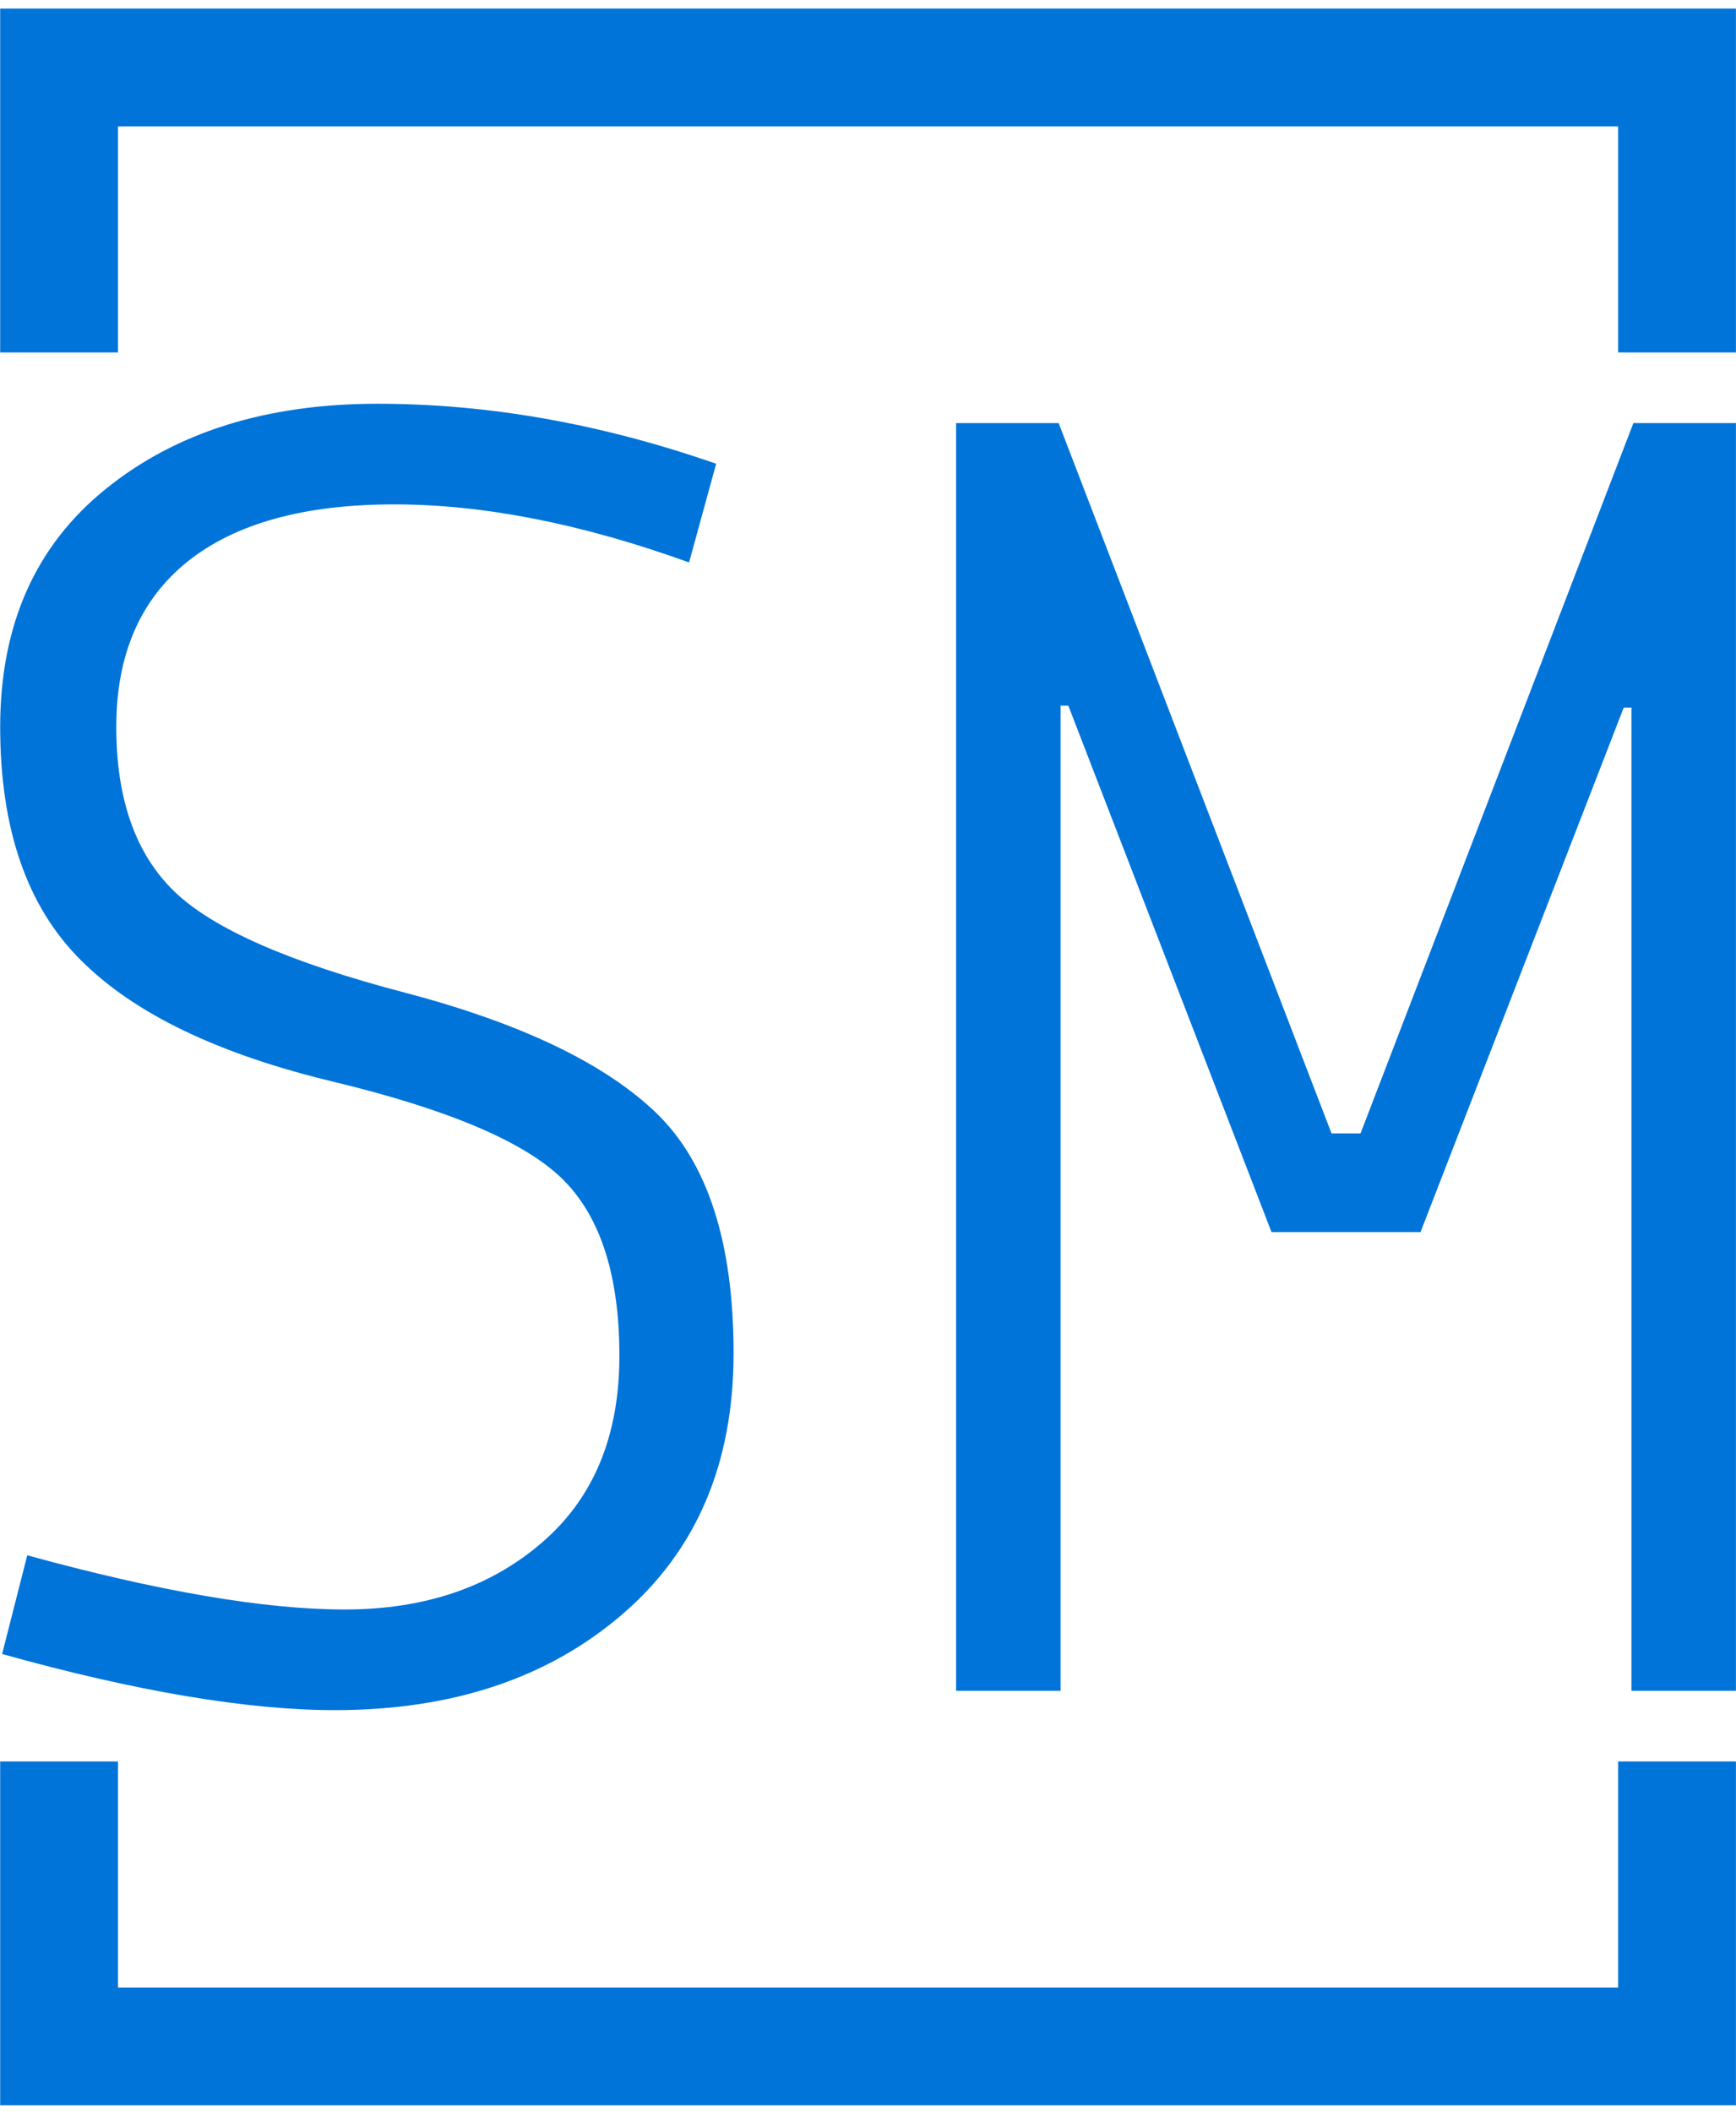 <svg xmlns="http://www.w3.org/2000/svg" version="1.1" xmlns:xlink="http://www.w3.org/1999/xlink" xmlns:svgjs="http://svgjs.dev/svgjs" width="2000" height="2433" viewBox="0 0 2000 2433"><g transform="matrix(1,0,0,1,0.069,0.985)"><svg viewBox="0 0 203 247" data-background-color="#ffffff" preserveAspectRatio="xMidYMid meet" height="2433" width="2000" xmlns="http://www.w3.org/2000/svg" xmlns:xlink="http://www.w3.org/1999/xlink"><g id="tight-bounds" transform="matrix(1,0,0,1,-0.007,-0.1)"><svg viewBox="0 0 203.014 247.2" height="247.2" width="203.014"><g><svg></svg></g><g><svg viewBox="0 0 203.014 247.2" height="247.2" width="203.014"><g transform="matrix(1,0,0,1,0,47.215)"><svg viewBox="0 0 203.014 152.77" height="152.77" width="203.014"><g><svg viewBox="0 0 203.014 152.77" height="152.77" width="203.014"><g><svg viewBox="0 0 203.014 152.77" height="152.77" width="203.014"><g><svg viewBox="0 0 203.014 152.77" height="152.77" width="203.014"><g id="textblocktransform"><svg viewBox="0 0 203.014 152.77" height="152.77" width="203.014" id="textblock"><g><svg viewBox="0 0 203.014 152.77" height="152.77" width="203.014"><g transform="matrix(1,0,0,1,0,0)"><svg width="203.014" viewBox="2.7 -33.25 44.85 33.75" height="152.77" data-palette-color="#0074d9"><path d="M11.33-15.73Q6.85-16.8 4.78-18.88 2.7-20.95 2.7-24.9 2.7-28.85 5.43-31.05 8.15-33.25 12.45-33.25 16.75-33.25 21.2-31.7L21.2-31.7 20.5-29.15Q16.35-30.65 12.88-30.65 9.4-30.65 7.55-29.18 5.7-27.7 5.7-24.9 5.7-22.1 7.2-20.65 8.7-19.2 13.18-18.03 17.65-16.85 19.65-14.93 21.65-13 21.65-8.72 21.65-4.45 18.78-1.98 15.9 0.5 11.35 0.5L11.35 0.5Q7.95 0.5 2.75-0.95L2.75-0.95 3.4-3.5Q8.5-2.1 11.6-2.1 14.7-2.1 16.7-3.83 18.7-5.55 18.7-8.65 18.7-11.75 17.25-13.2 15.8-14.65 11.33-15.73ZM30.1 0L27.4 0 27.4-32.75 30.05-32.75 37.1-14.4 37.85-14.4 44.9-32.75 47.55-32.75 47.55 0 44.85 0 44.85-25.4 44.65-25.4 39.4-11.85 35.55-11.85 30.3-25.45 30.1-25.45 30.1 0Z" opacity="1" transform="matrix(1,0,0,1,0,0)" fill="#0074d9" class="wordmark-text-0" data-fill-palette-color="primary" id="text-0"></path></svg></g></svg></g></svg></g></svg></g><g></g></svg></g></svg></g></svg></g><path d="M0 41.215L0 1 203.014 1 203.014 41.215 189.237 41.215 189.237 14.777 13.777 14.777 13.777 41.215 0 41.215M0 205.985L0 246.2 203.014 246.2 203.014 205.985 189.237 205.985 189.237 232.423 13.777 232.423 13.777 205.985 0 205.985" fill="#0074d9" stroke="transparent" data-fill-palette-color="primary"></path></svg></g><defs></defs></svg><rect width="203.014" height="247.2" fill="none" stroke="none" visibility="hidden"></rect></g></svg></g></svg>